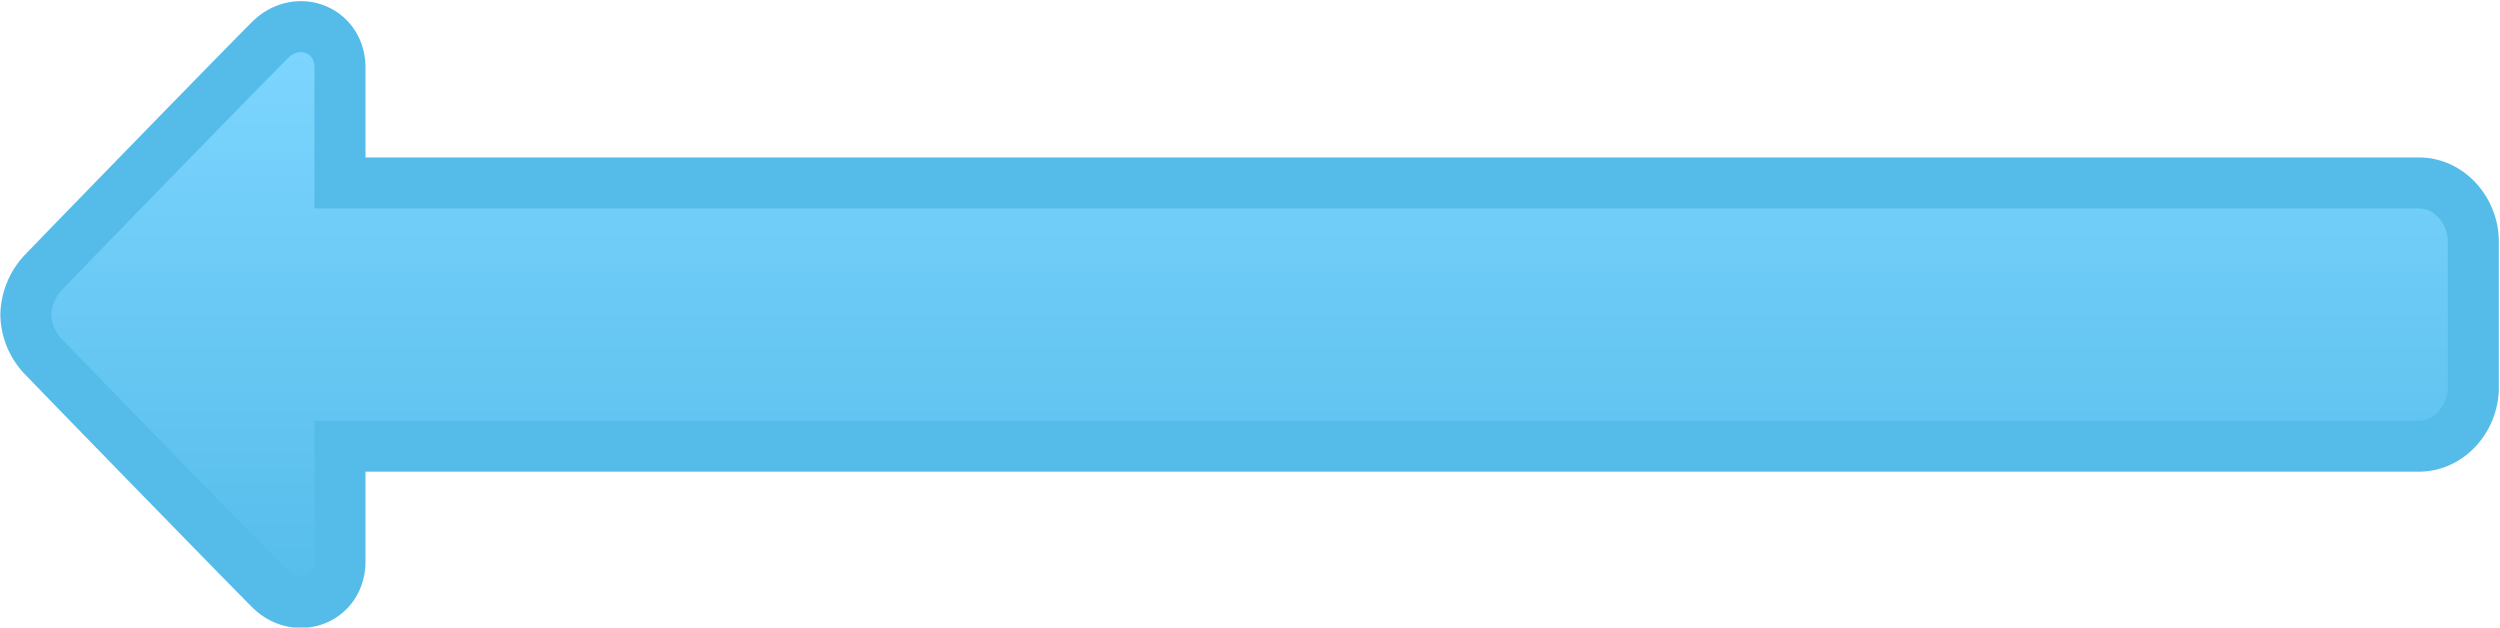 <svg xmlns="http://www.w3.org/2000/svg" xmlns:xlink="http://www.w3.org/1999/xlink" viewBox="0 0 490 123">
  <defs>
    <style>
      .cls-1 {
        stroke: #55bcea;
        stroke-miterlimit: 10;
        stroke-width: 10px;
        fill: url(#linear-gradient);
      }
    </style>
    <linearGradient id="linear-gradient" x1="-2333.5" y1="717.65" x2="-2220.66" y2="717.65" gradientTransform="translate(-472.73 -2215.43) rotate(-90)" gradientUnits="userSpaceOnUse">
      <stop offset="0" stop-color="#55bcea"/>
      <stop offset="1" stop-color="#7ed6ff"/>
    </linearGradient>
  </defs>
  <title>arrow_Large_Depressed_Left_PNG</title>
  <g id="arrow_Large_Button_Down">
    <path id="arrowLeft_Large_Button_Down_SVG" class="cls-1" d="M52.92,7.85c-7,7-40.4,41.35-44.54,45.67a12.51,12.51,0,0,0-3.31,8.2,12.16,12.16,0,0,0,3.31,8.06C12.52,74.1,46,108.49,52.92,115.45c5.25,5.25,13.72,2.2,13.72-5.45V87.45H474.06c6.2,0,10.71-5.64,10.71-11.47V47.32c0-5.83-4.51-11.46-10.71-11.46H66.64V13.3C66.64,5.65,58.17,2.6,52.92,7.85Z"/>
  </g>
</svg>
